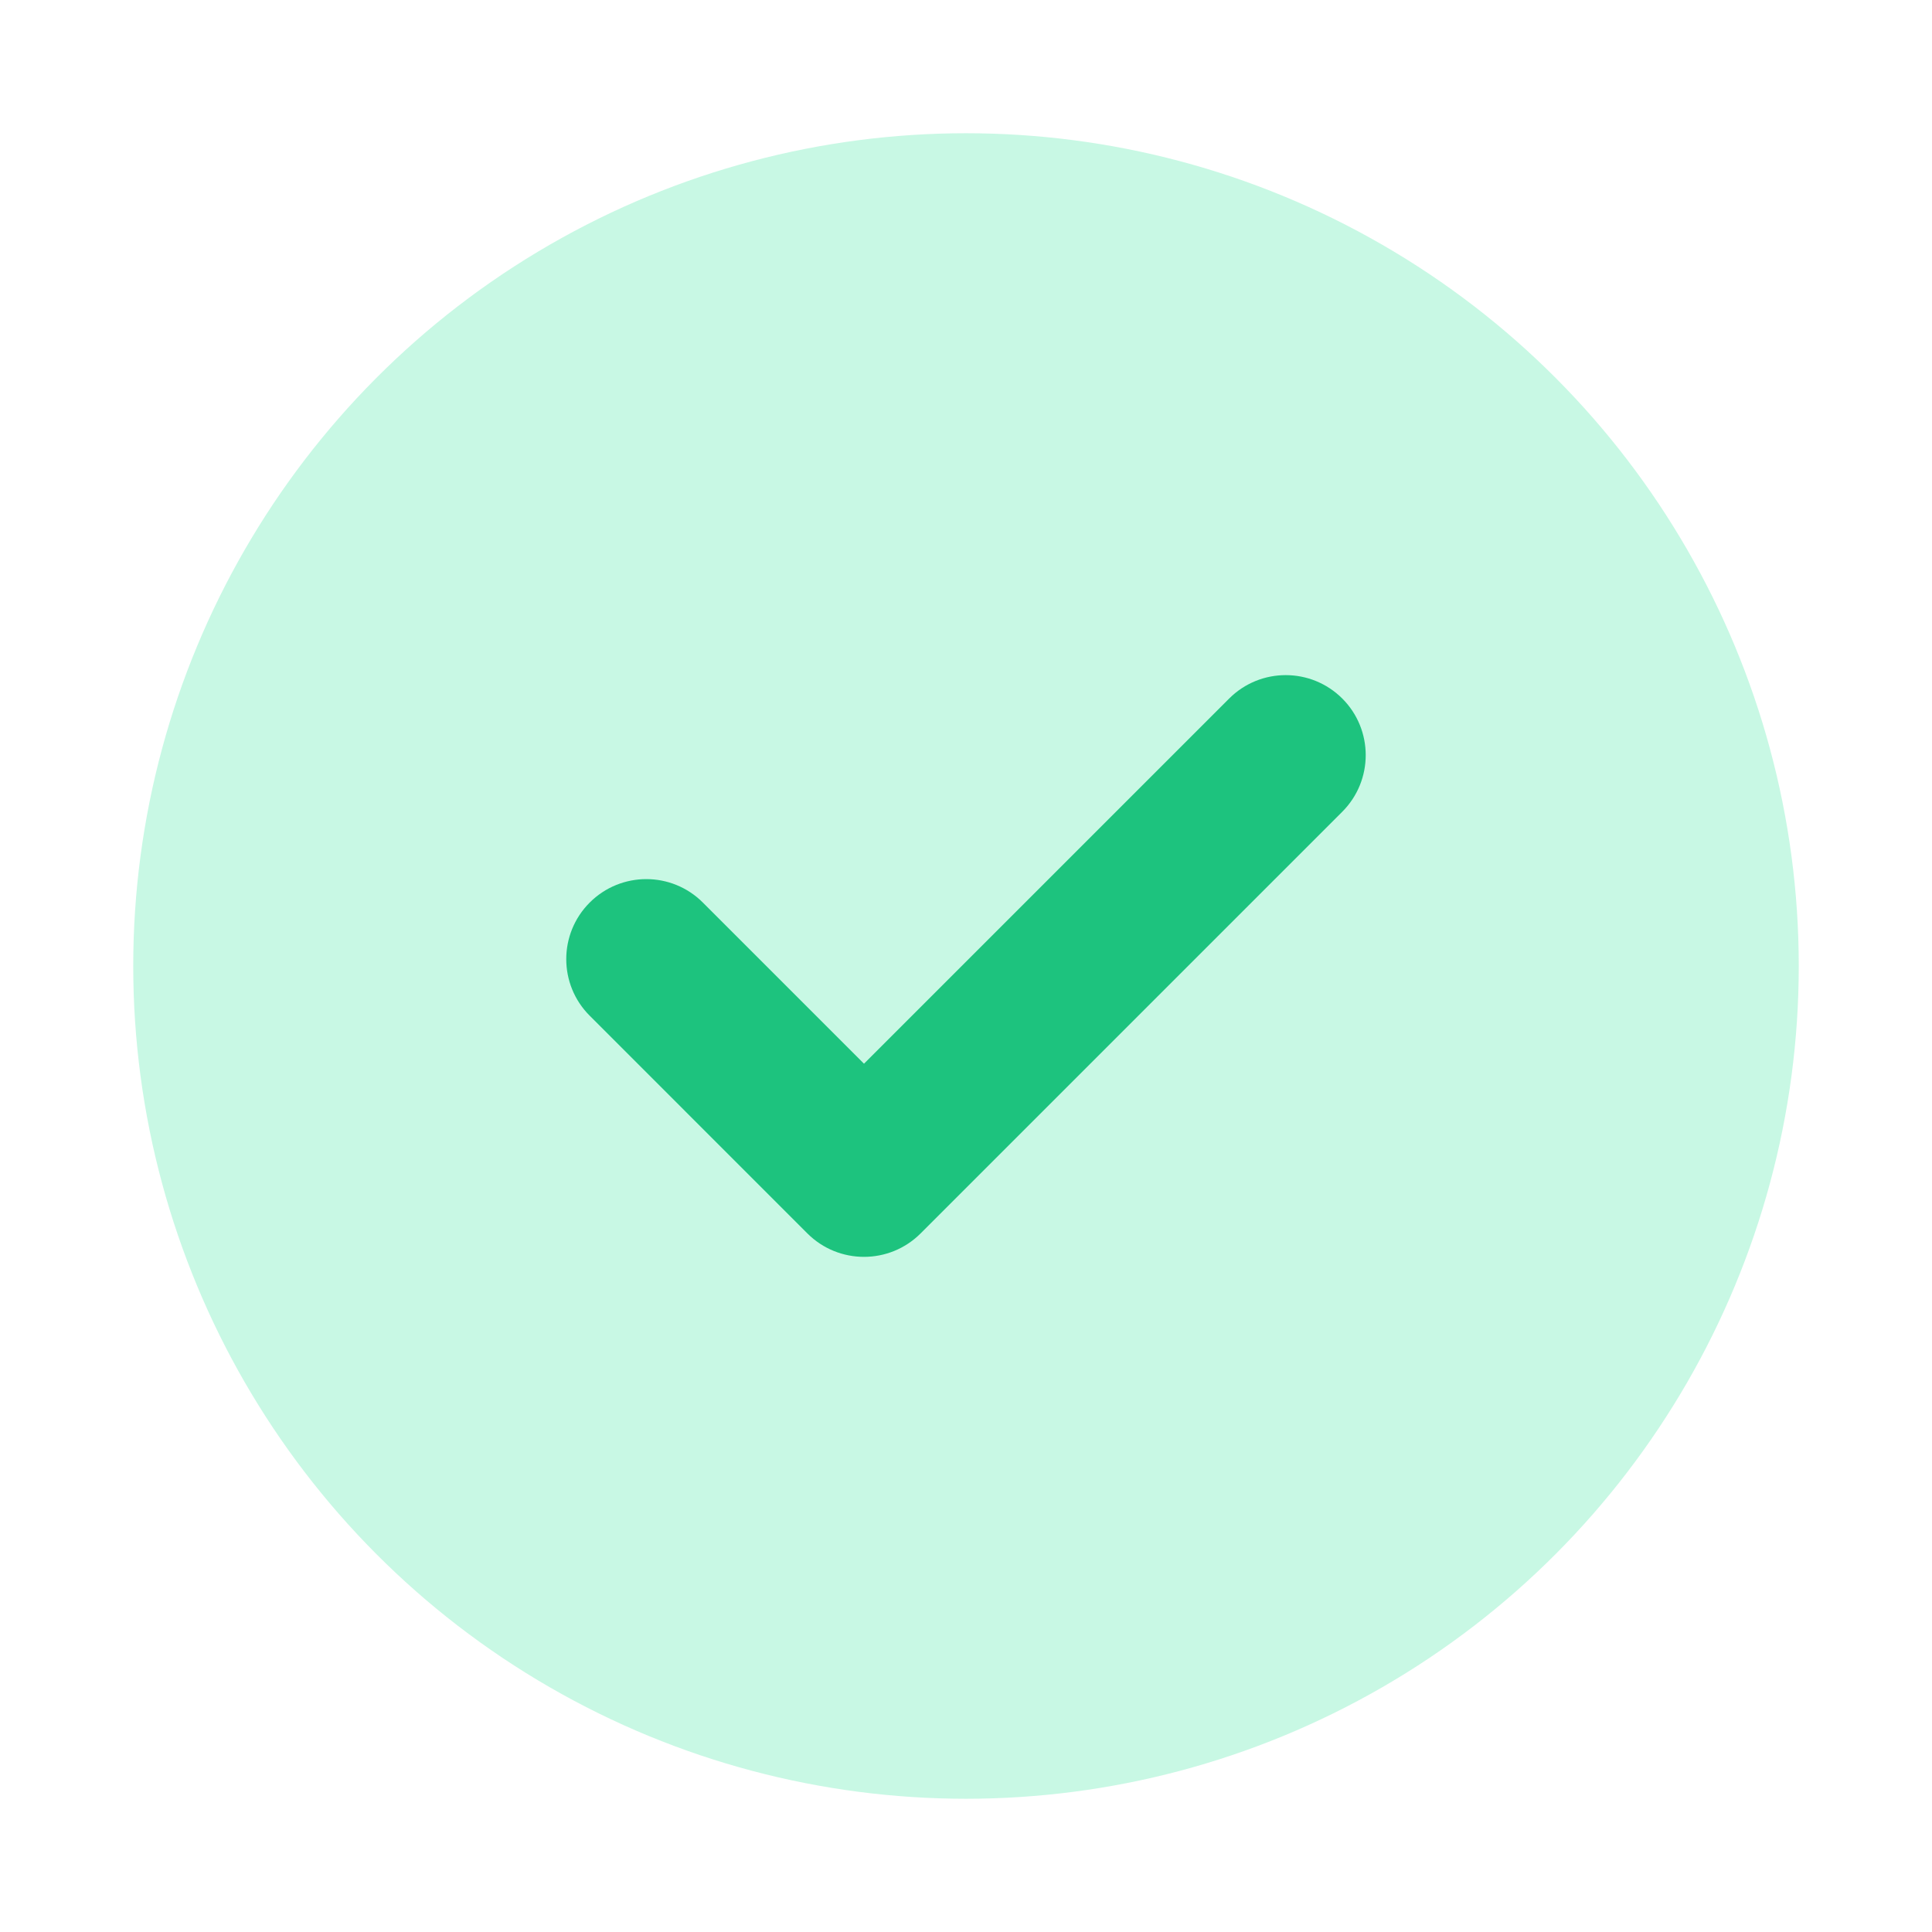 <svg width="58" height="58" viewBox="0 0 58 58" fill="none" xmlns="http://www.w3.org/2000/svg">
<g filter="url(#filter0_d_106122_3)">
<circle cx="29" cy="25" r="25" fill="#C8F8E4"/>
<g clip-path="url(#clip0_106122_3)">
<path d="M40.297 20.368L27.636 33.029C26.698 33.966 25.177 33.966 24.239 33.029L17.703 26.492C16.765 25.555 16.765 24.034 17.703 23.096C18.642 22.157 20.162 22.157 21.1 23.095L25.938 27.933L36.9 16.971C37.838 16.033 39.359 16.034 40.297 16.971C41.234 17.909 41.234 19.43 40.297 20.368Z" fill="#1DC37E"/>
</g>
</g>
<defs>
<filter id="filter0_d_106122_3" x="0" y="0" width="58" height="58" filterUnits="userSpaceOnUse" color-interpolation-filters="sRGB">
<feFlood flood-opacity="0" result="BackgroundImageFix"/>
<feColorMatrix in="SourceAlpha" type="matrix" values="0 0 0 0 0 0 0 0 0 0 0 0 0 0 0 0 0 0 127 0" result="hardAlpha"/>
<feOffset dy="4"/>
<feGaussianBlur stdDeviation="2"/>
<feComposite in2="hardAlpha" operator="out"/>
<feColorMatrix type="matrix" values="0 0 0 0 0 0 0 0 0 0 0 0 0 0 0 0 0 0 0.25 0"/>
<feBlend mode="normal" in2="BackgroundImageFix" result="effect1_dropShadow_106122_3"/>
<feBlend mode="normal" in="SourceGraphic" in2="effect1_dropShadow_106122_3" result="shape"/>
</filter>
<clipPath id="clip0_106122_3">
<rect width="24" height="24" fill="white" transform="translate(17 13)"/>
</clipPath>
</defs>
</svg>
